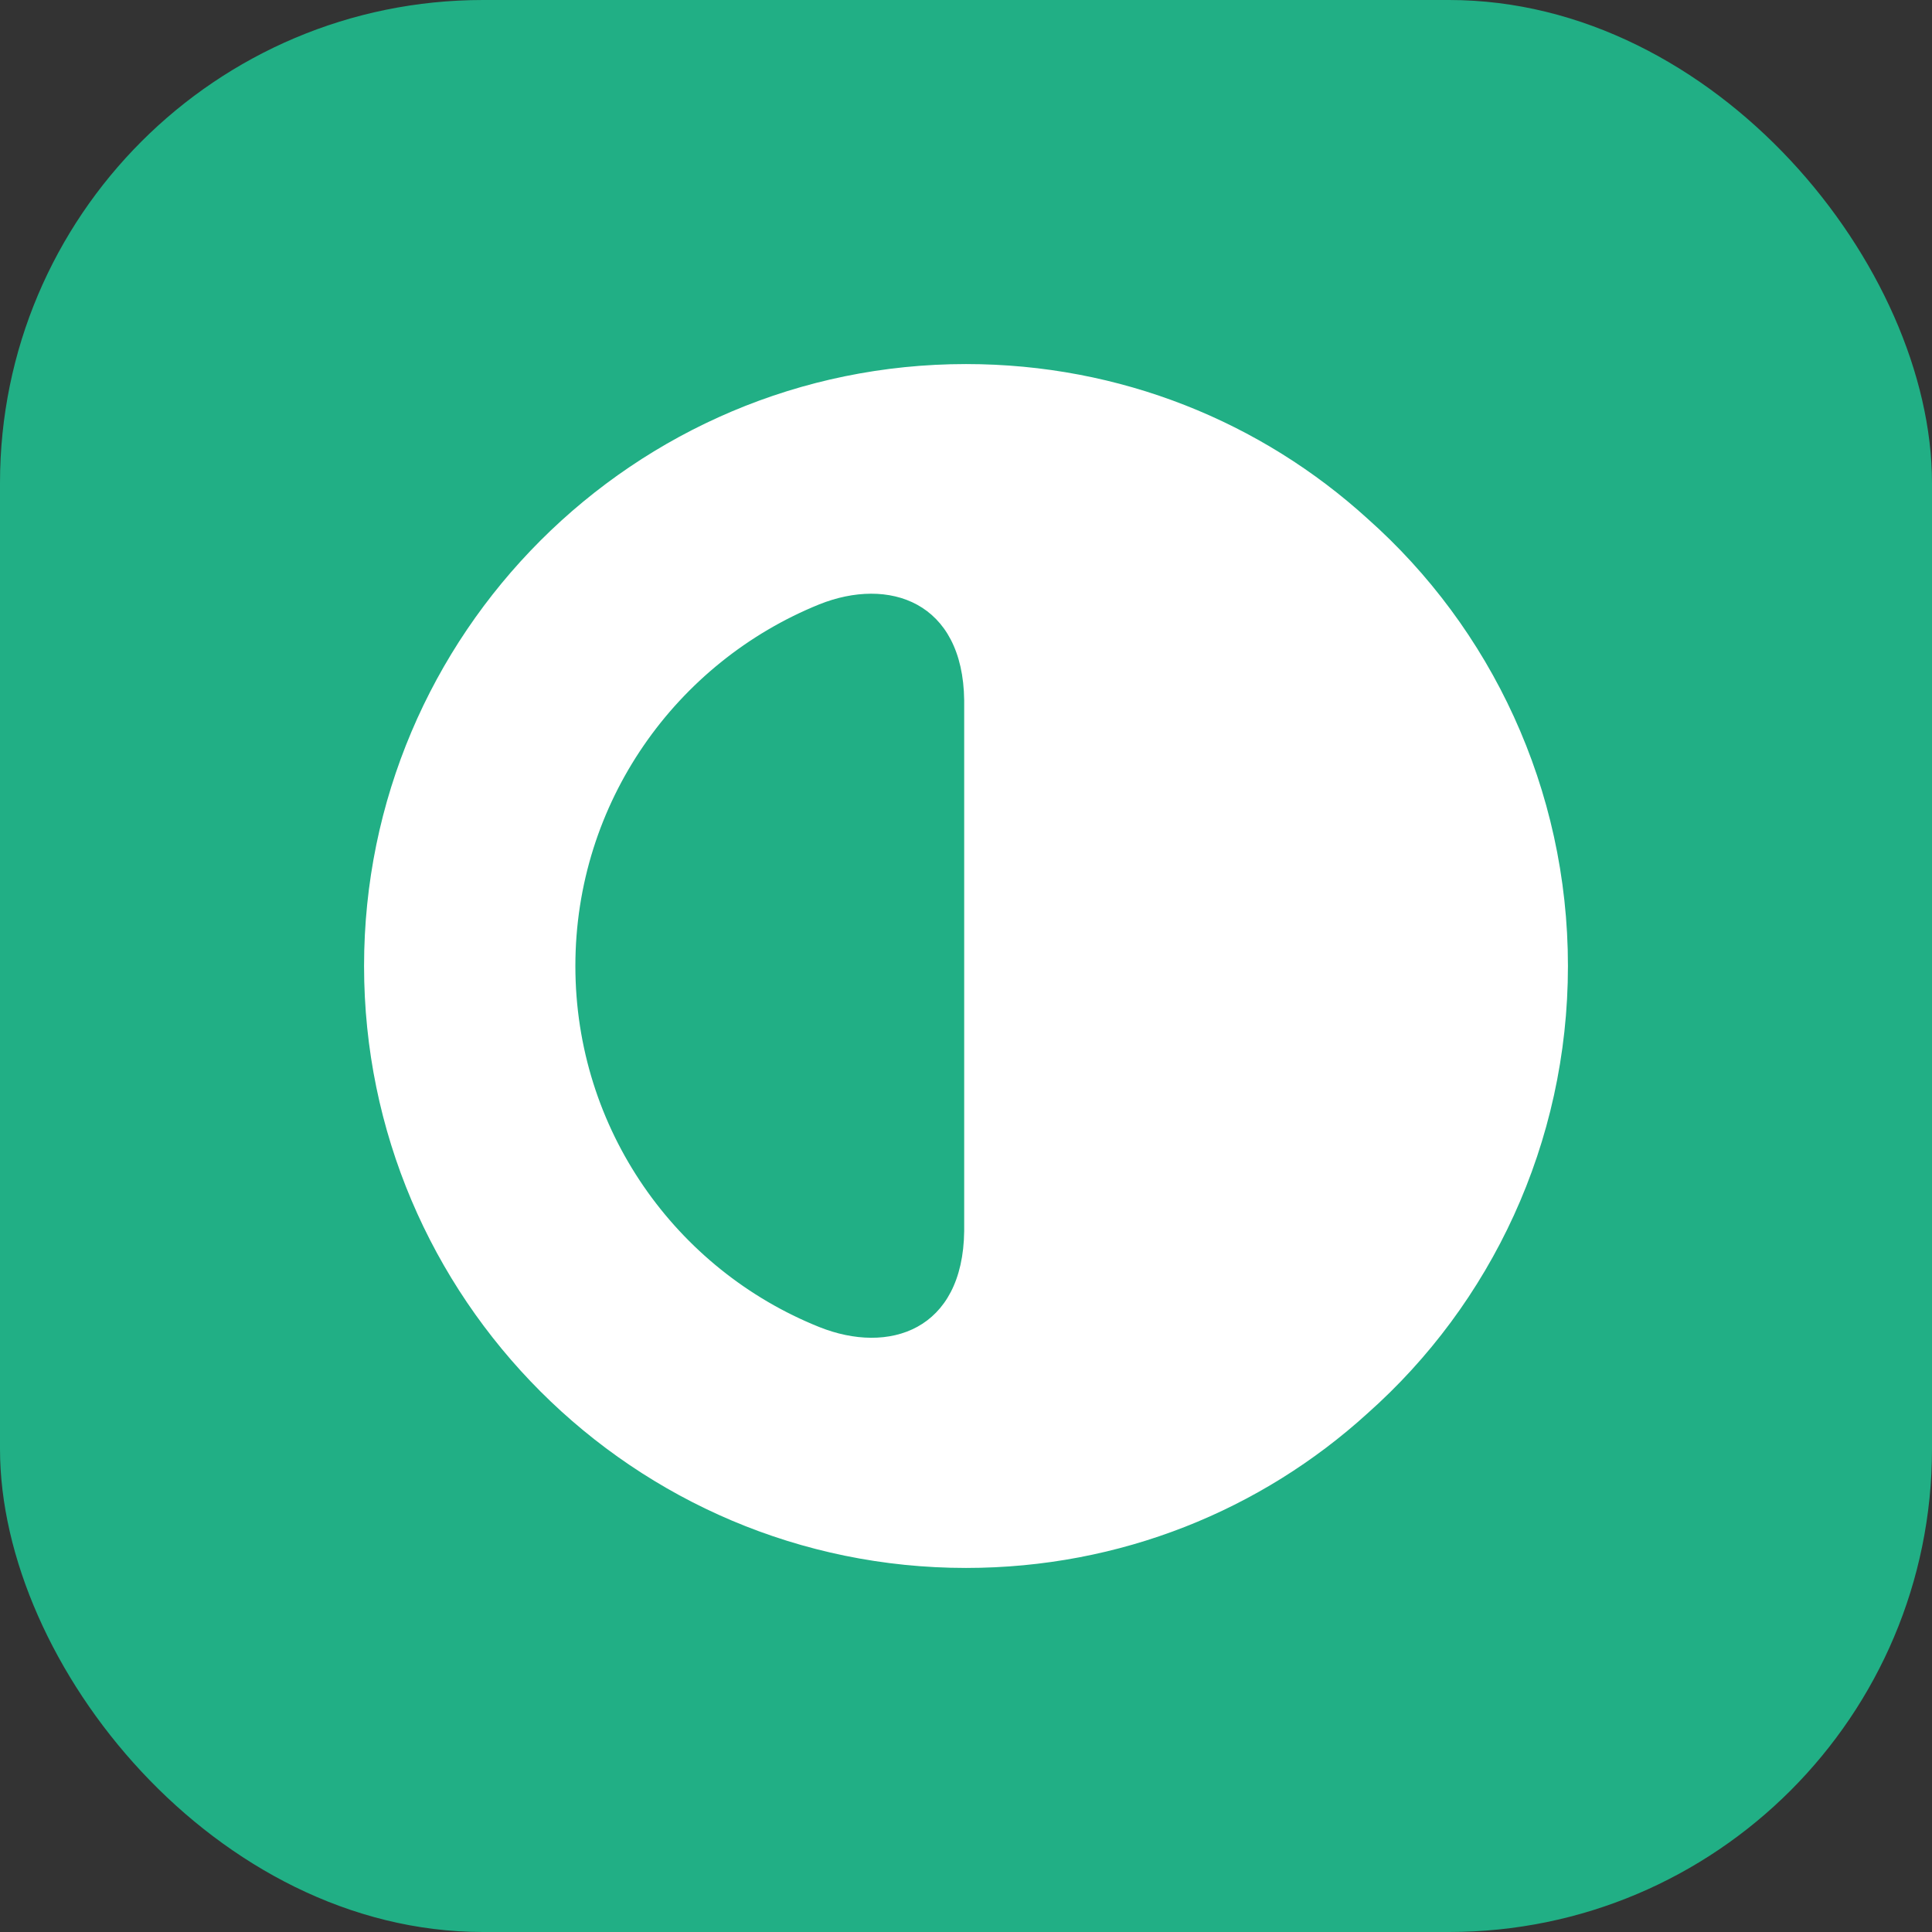 <svg width="32" height="32" viewBox="0 0 32 32" fill="none" xmlns="http://www.w3.org/2000/svg">
<rect x="0" y="0" width="32" height="32" fill="#333333" stroke="none"/>
<rect width="32" height="32" rx="8" fill="#21AF85"/>
<path d="M22.65 8.59C20.89 6.99 18.56 6.03 16 6.03C10.5 6.03 6.03 10.5 6.03 16C6.03 21.5 10.5 25.97 16 25.97C18.56 25.97 20.89 25.01 22.65 23.41C24.69 21.6 25.97 18.94 25.97 16C25.97 13.06 24.69 10.4 22.65 8.59ZM15.97 20.39C15.95 22.04 14.72 22.44 13.57 21.98C11.2 21.03 9.53 18.71 9.53 16C9.53 13.29 11.2 10.97 13.57 10.01C14.72 9.55 15.95 9.96 15.97 11.6V20.39Z" fill="white"/>
</svg>
